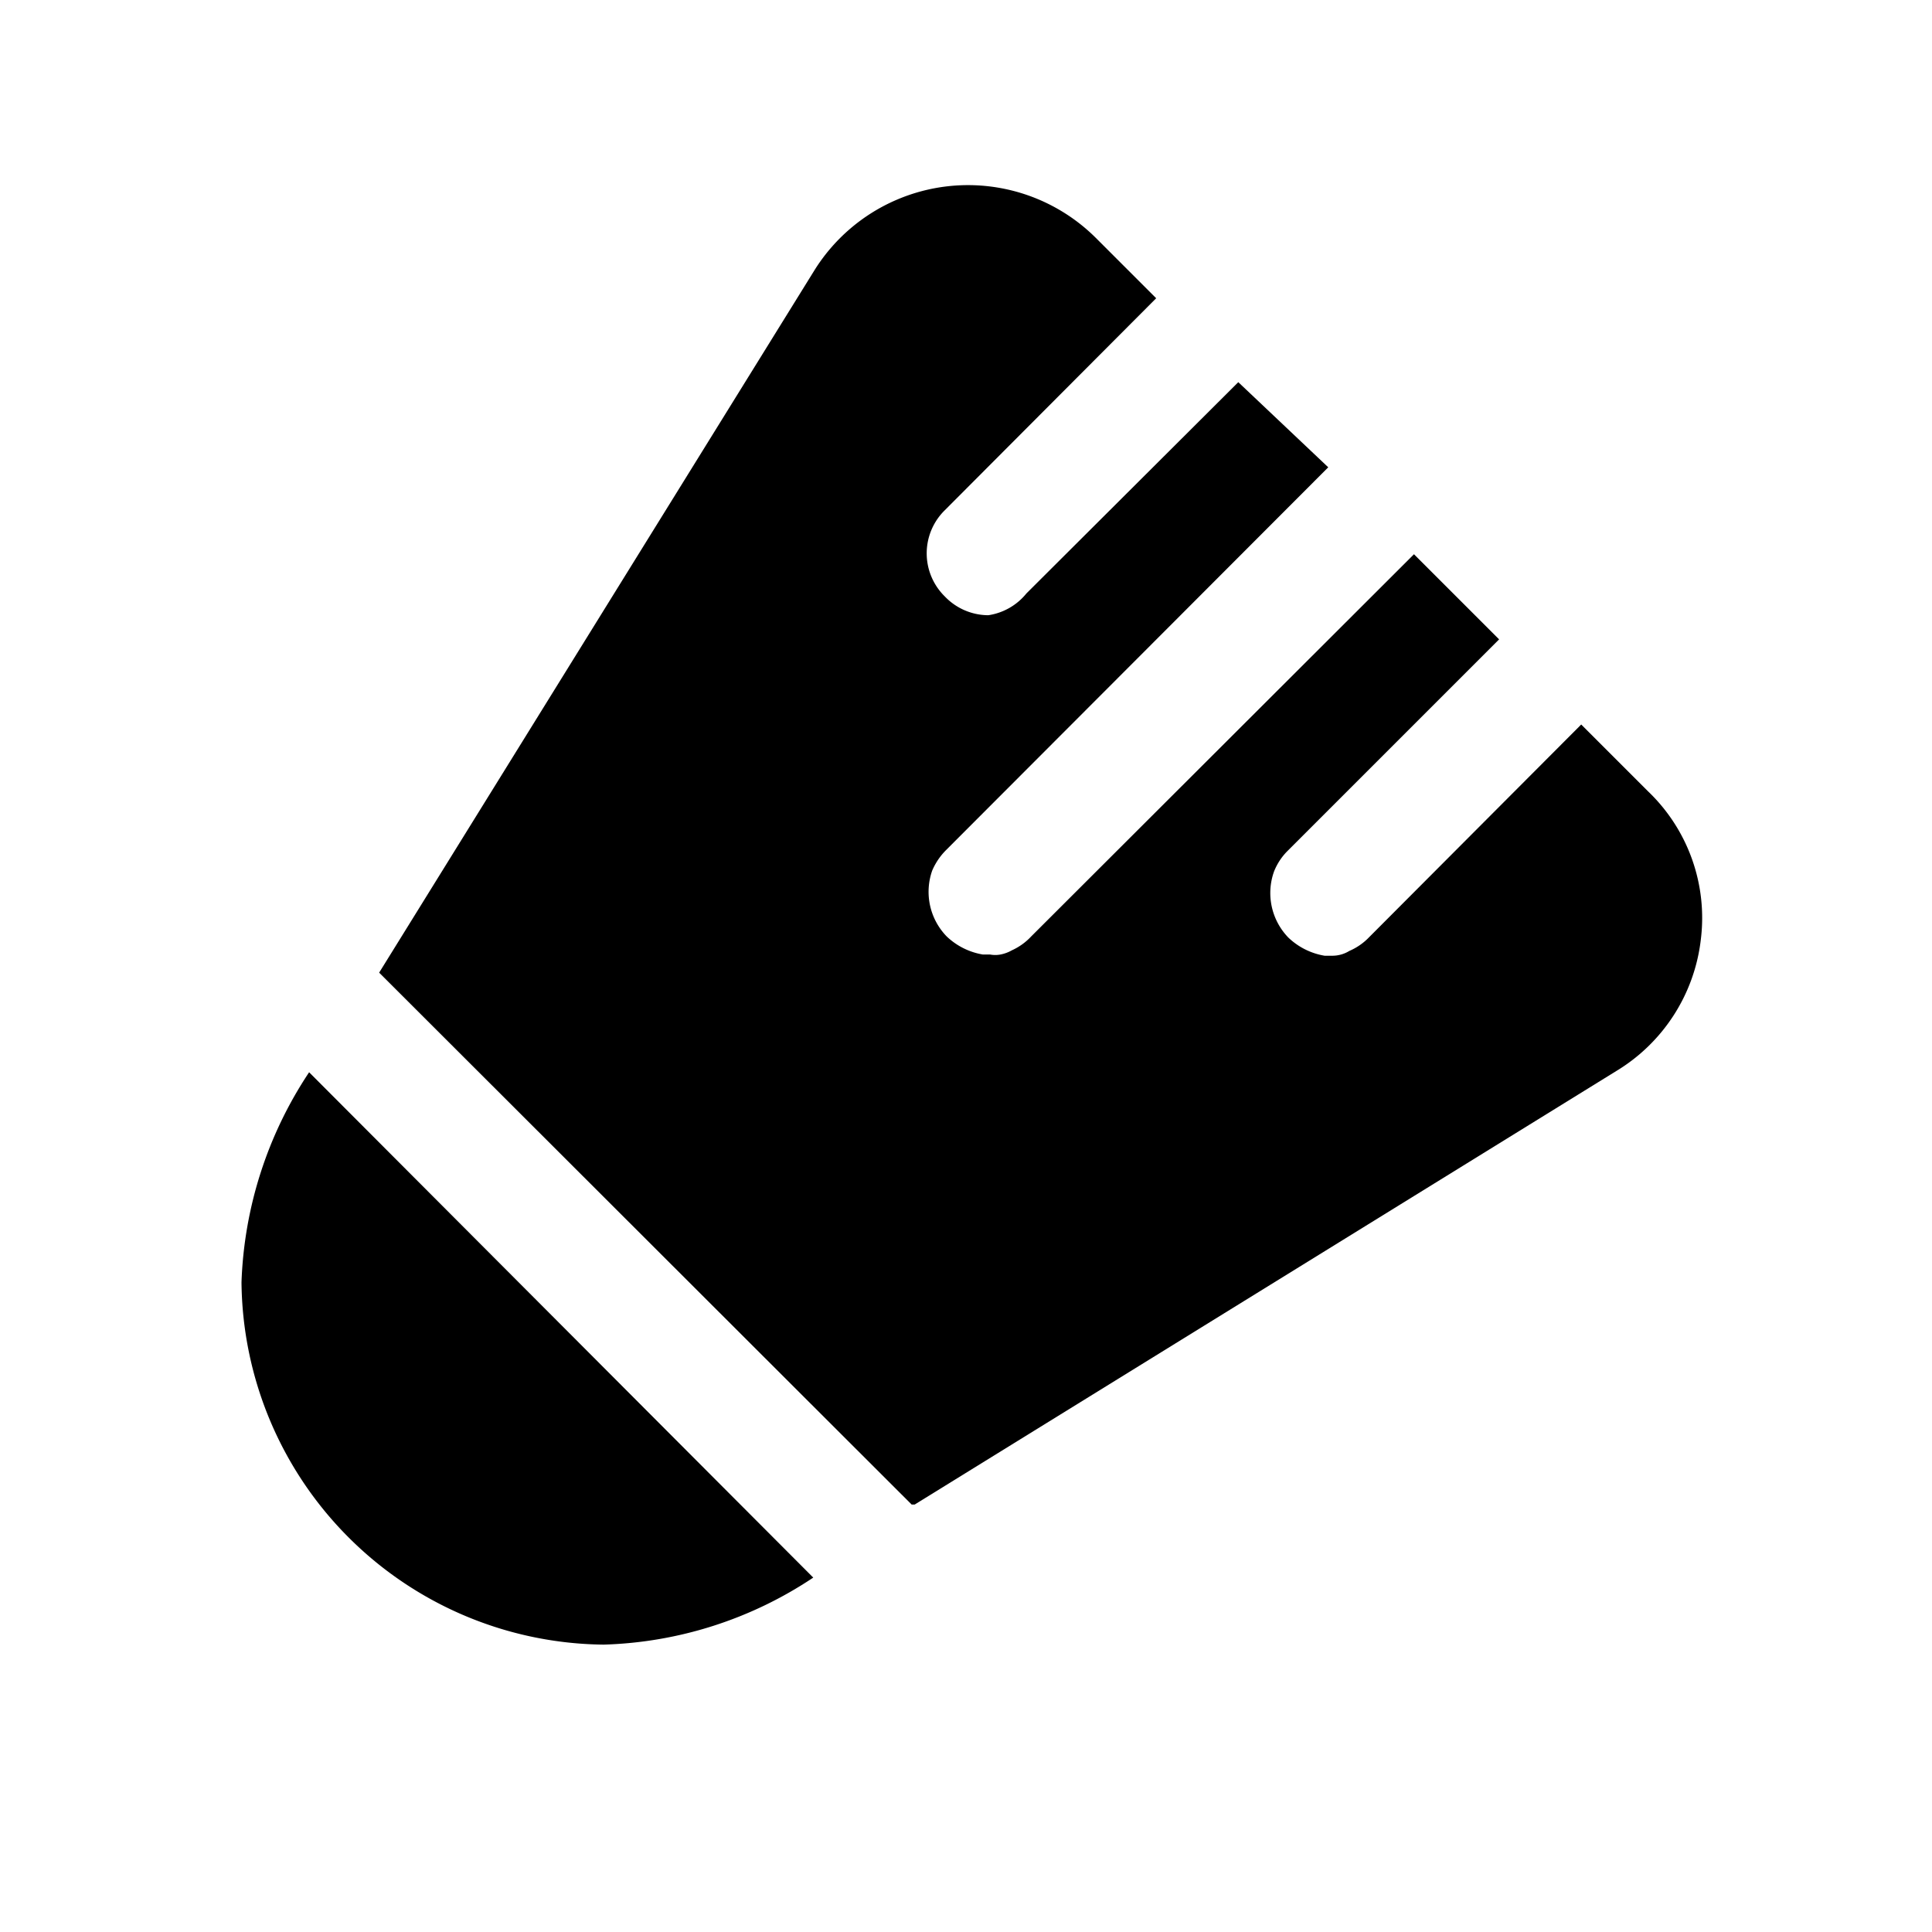 <svg xmlns="http://www.w3.org/2000/svg" viewBox="0 0 32 32">
    <title>badminton</title>
    <g id="badminton">
        <path d="M13.47,26.13A6.59,6.59,0,0,1,10,27.24a6.06,6.06,0,0,1-6-6,6.69,6.69,0,0,1,1.12-3.48Z"/>
        <path d="M26.77,17.74,15.15,24.92H15.1L6.28,16.11l0,0L13.5,4.46a3,3,0,0,1,4.65-.52l1,1-3.5,3.51a1,1,0,0,0,0,1.43,1,1,0,0,0,.72.31A1,1,0,0,0,17,9.83l3.51-3.5L22,7.74l-6.33,6.34a1.08,1.08,0,0,0-.23.34,1.06,1.06,0,0,0,.24,1.09,1.14,1.14,0,0,0,.6.3h.12a.47.47,0,0,0,.17,0,.62.62,0,0,0,.19-.07,1,1,0,0,0,.32-.23l6.34-6.33,1.41,1.41-3.51,3.51a1,1,0,0,0-.22.34,1.06,1.06,0,0,0,.24,1.09,1.14,1.14,0,0,0,.6.3H22l.07,0a.54.54,0,0,0,.28-.08,1,1,0,0,0,.33-.23L26.19,12l1.11,1.11a2.9,2.9,0,0,1,.87,2.46A2.94,2.94,0,0,1,26.77,17.74Z"/>
    </g>
</svg>